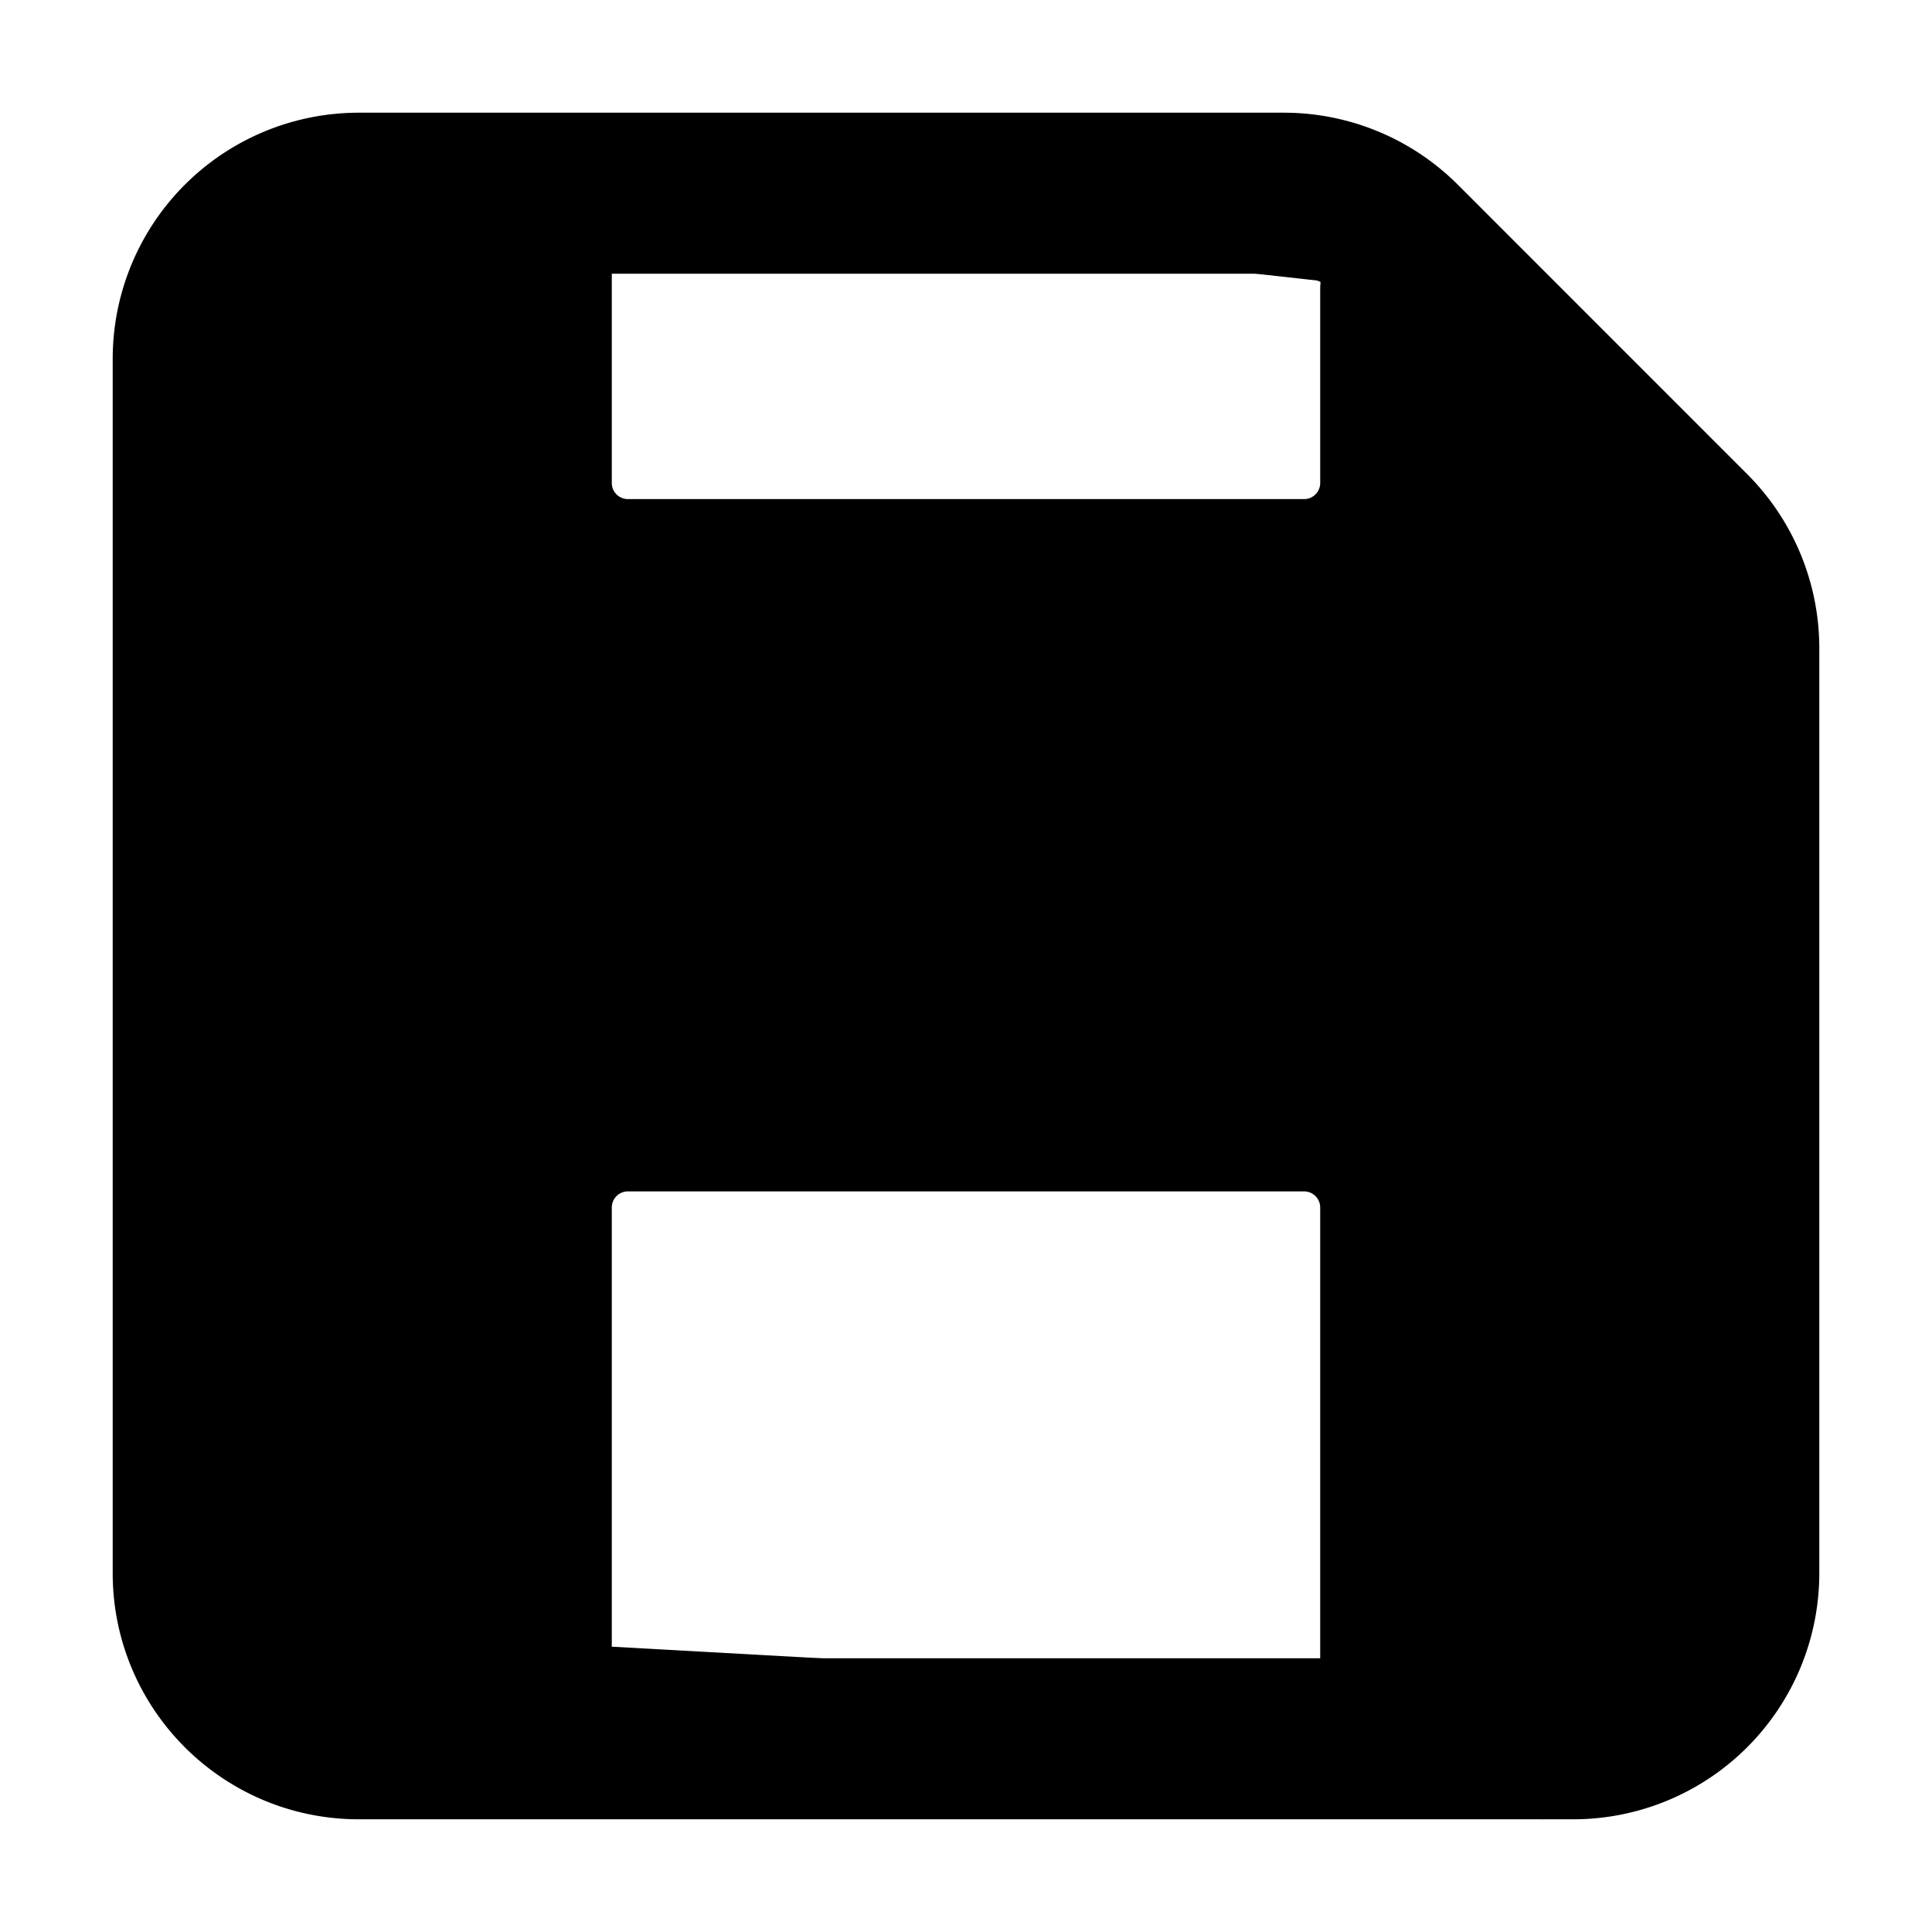 <svg xmlns="http://www.w3.org/2000/svg"
     fill="currentColor"
     viewBox="0 0 24 24">
    <path stroke="currentColor"
          stroke-linecap="round"
          stroke-width="2"
          d="M6.6 20.4V15a1.2 1.2 0 0 1 1.2-1.2h8.4a1.2 1.2 0 0 1 1.2 1.2v6m0-17.4V6a1.2 1.2 0 0 1-1.2 1.2H7.8A1.2 1.2 0 0 1 6.6 6V2.4m14.397 4.197-3.594-3.595a2.057 2.057 0 0 0-1.455-.602H4.458A2.057 2.057 0 0 0 2.4 4.457v15.086c0 1.136.921 2.057 2.057 2.057h15.086a2.057 2.057 0 0 0 2.057-2.057V8.052c0-.546-.217-1.069-.603-1.455Z" />
</svg>